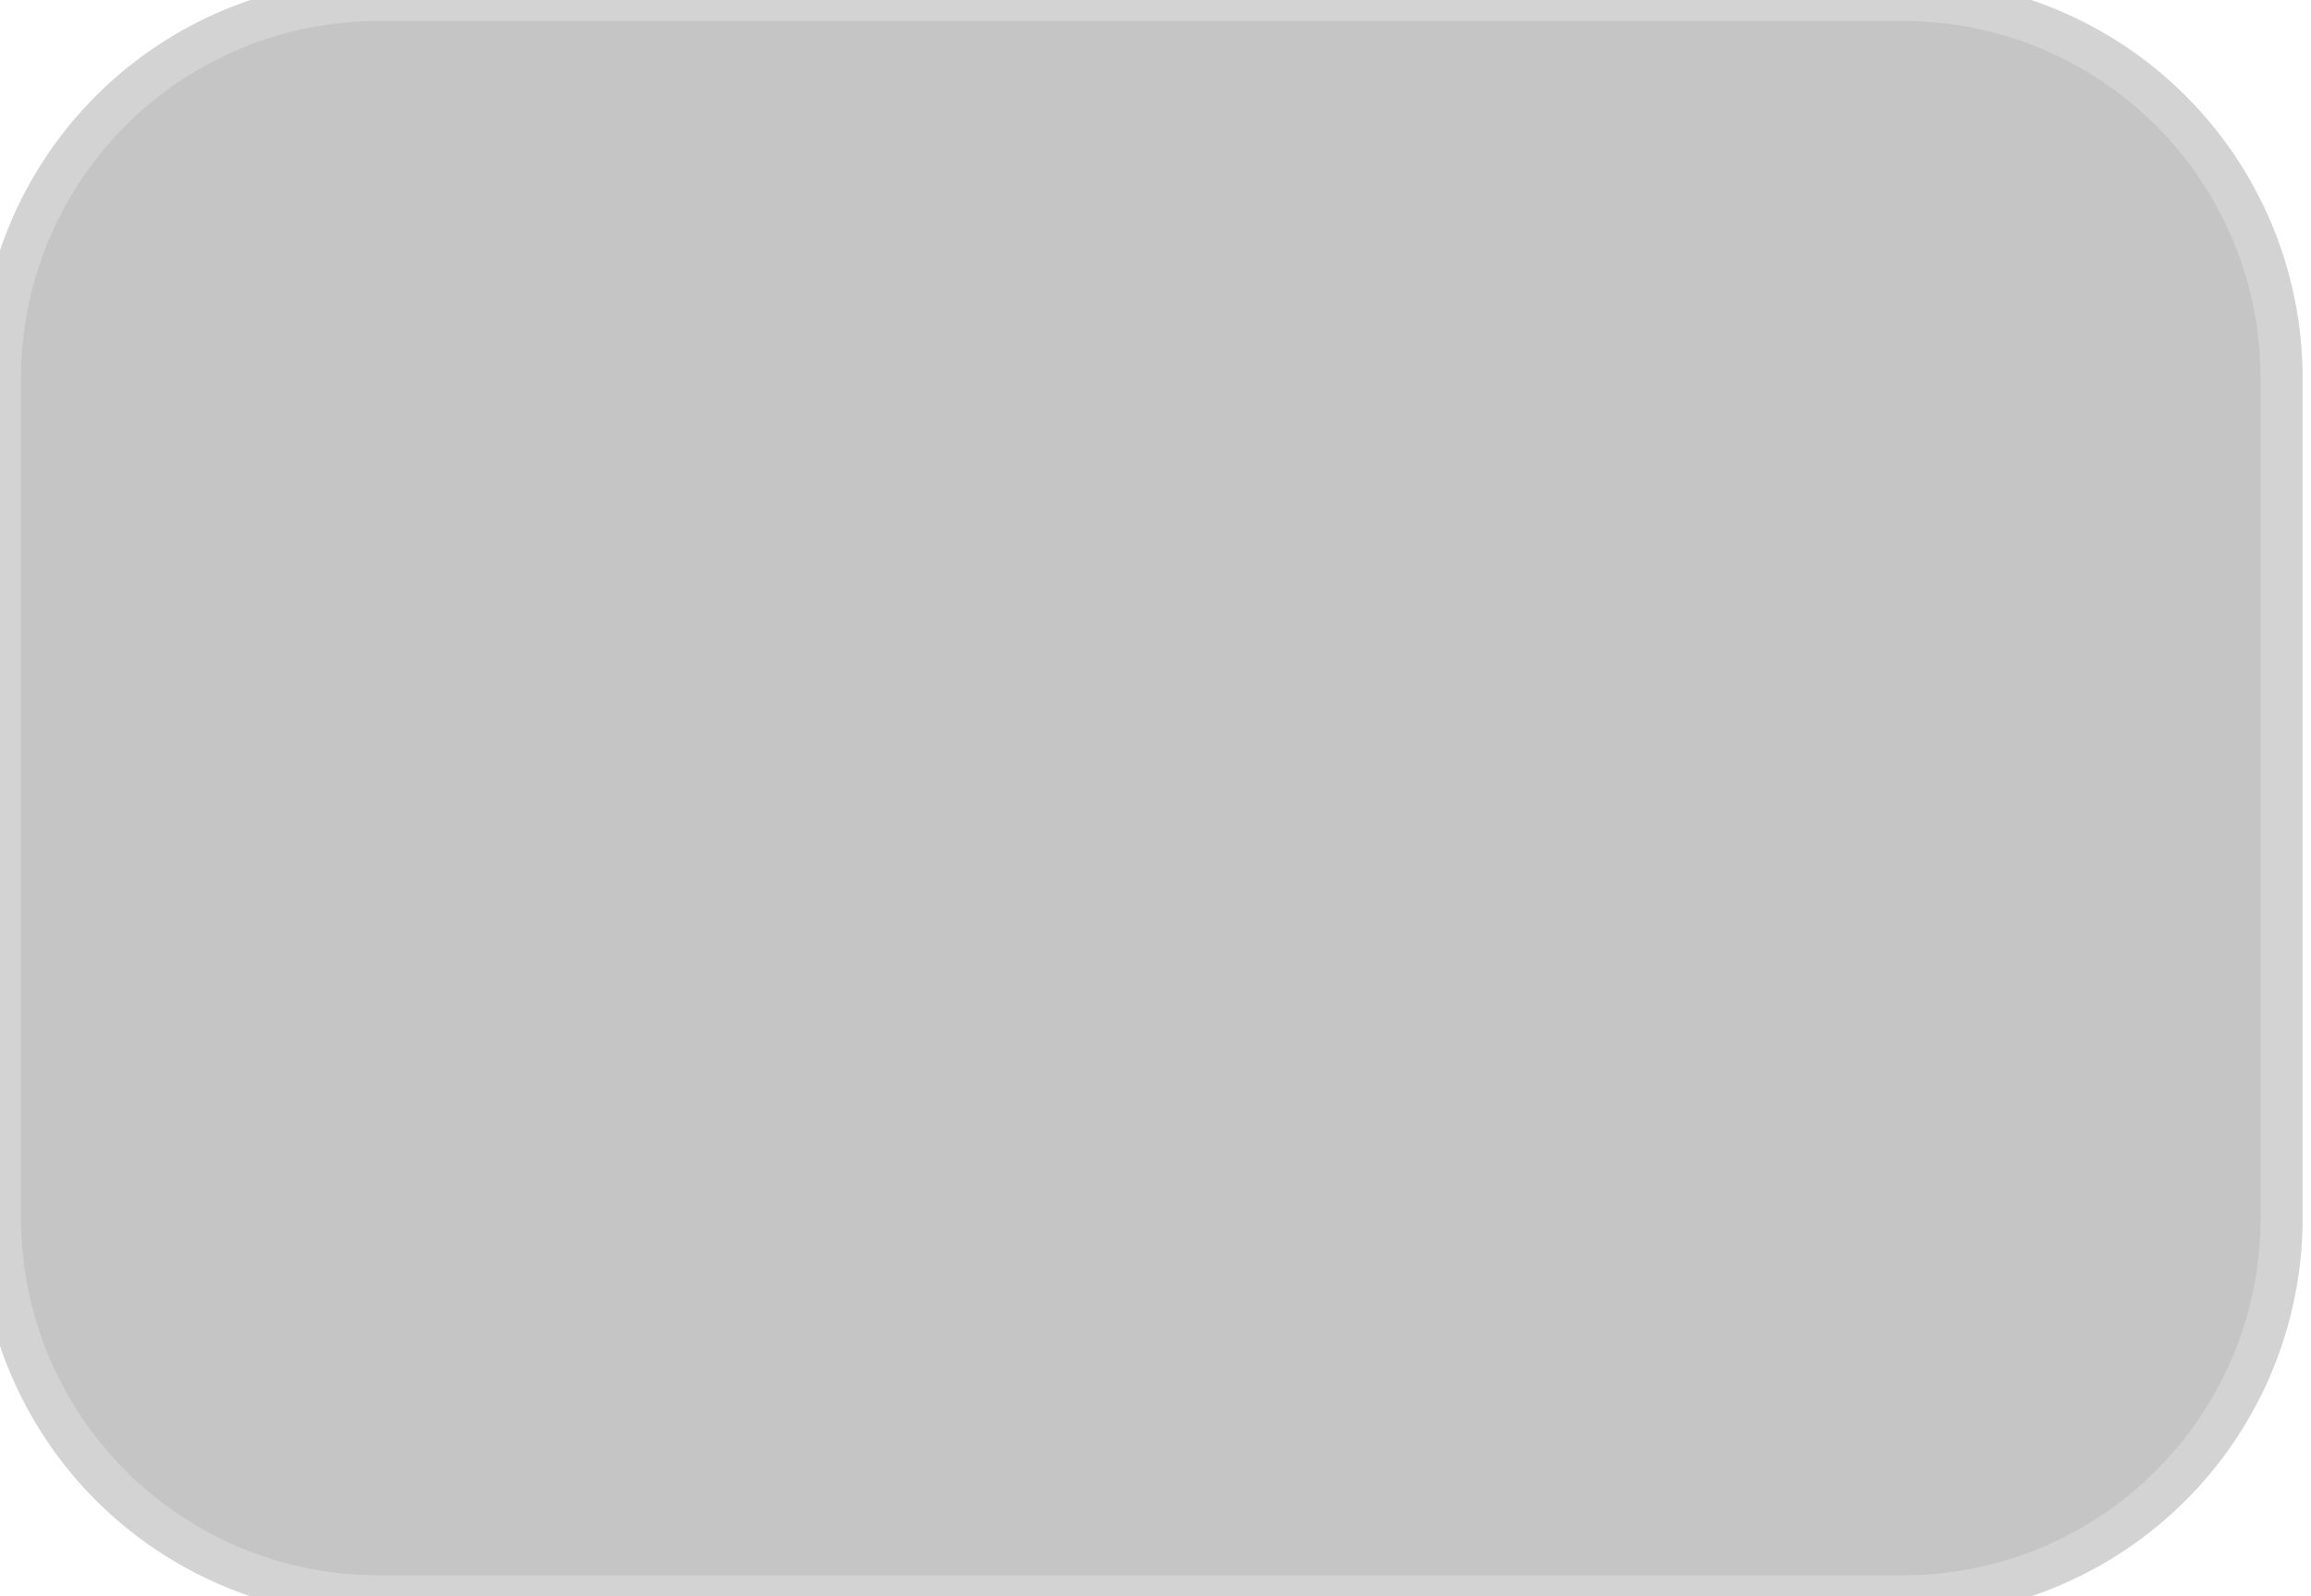 <?xml version="1.0" encoding="utf-8"?>
<svg width="55px" height="38px" viewBox="0 0 55 38" version="1.1" xmlns:xlink="http://www.w3.org/1999/xlink" xmlns="http://www.w3.org/2000/svg">
  <g id="rounded-rectangle-shape-tool">
    <path d="M8.999 0L45.301 0Q45.522 0 45.743 0.011Q45.963 0.022 46.183 0.043Q46.403 0.065 46.621 0.097Q46.84 0.13 47.057 0.173Q47.273 0.216 47.488 0.27Q47.702 0.323 47.913 0.387Q48.125 0.452 48.333 0.526Q48.541 0.6 48.745 0.685Q48.949 0.77 49.149 0.864Q49.348 0.958 49.543 1.063Q49.738 1.167 49.927 1.28Q50.117 1.394 50.301 1.517Q50.484 1.639 50.662 1.771Q50.839 1.903 51.01 2.043Q51.181 2.183 51.344 2.331Q51.508 2.48 51.664 2.636Q51.821 2.792 51.969 2.956Q52.117 3.119 52.257 3.29Q52.398 3.461 52.529 3.638Q52.661 3.816 52.783 3.999Q52.906 4.183 53.02 4.373Q53.133 4.562 53.237 4.757Q53.342 4.952 53.436 5.151Q53.531 5.351 53.615 5.555Q53.7 5.759 53.774 5.967Q53.848 6.175 53.913 6.387Q53.977 6.598 54.03 6.812Q54.084 7.027 54.127 7.243Q54.17 7.46 54.203 7.679Q54.235 7.897 54.257 8.117Q54.278 8.337 54.289 8.557Q54.3 8.778 54.3 8.999L54.3 29.001Q54.3 29.222 54.289 29.443Q54.278 29.663 54.257 29.883Q54.235 30.103 54.203 30.321Q54.17 30.54 54.127 30.757Q54.084 30.973 54.03 31.188Q53.977 31.402 53.913 31.613Q53.848 31.825 53.774 32.033Q53.7 32.241 53.615 32.445Q53.531 32.649 53.436 32.849Q53.342 33.048 53.237 33.243Q53.133 33.438 53.02 33.627Q52.906 33.817 52.783 34.001Q52.661 34.184 52.529 34.362Q52.398 34.539 52.257 34.71Q52.117 34.881 51.969 35.044Q51.821 35.208 51.664 35.364Q51.508 35.52 51.344 35.669Q51.181 35.817 51.01 35.957Q50.839 36.097 50.662 36.229Q50.484 36.361 50.301 36.483Q50.117 36.606 49.928 36.72Q49.738 36.833 49.543 36.937Q49.348 37.041 49.149 37.136Q48.949 37.23 48.745 37.315Q48.541 37.4 48.333 37.474Q48.125 37.548 47.913 37.612Q47.702 37.677 47.488 37.73Q47.273 37.784 47.057 37.827Q46.84 37.87 46.621 37.903Q46.403 37.935 46.183 37.957Q45.963 37.978 45.743 37.989Q45.522 38 45.301 38L8.999 38Q8.778 38 8.557 37.989Q8.337 37.978 8.117 37.957Q7.897 37.935 7.679 37.903Q7.46 37.87 7.243 37.827Q7.027 37.784 6.812 37.73Q6.598 37.677 6.387 37.612Q6.175 37.548 5.967 37.474Q5.759 37.4 5.555 37.315Q5.351 37.23 5.151 37.136Q4.952 37.041 4.757 36.937Q4.562 36.833 4.373 36.72Q4.183 36.606 3.999 36.483Q3.816 36.361 3.638 36.229Q3.461 36.097 3.29 35.957Q3.119 35.817 2.956 35.669Q2.792 35.52 2.636 35.364Q2.48 35.208 2.331 35.044Q2.183 34.881 2.043 34.71Q1.903 34.539 1.771 34.362Q1.639 34.184 1.517 34.001Q1.394 33.817 1.28 33.627Q1.167 33.438 1.063 33.243Q0.958 33.048 0.864 32.849Q0.77 32.649 0.685 32.445Q0.6 32.241 0.526 32.033Q0.452 31.825 0.387 31.613Q0.323 31.402 0.27 31.188Q0.216 30.973 0.173 30.757Q0.13 30.54 0.097 30.321Q0.065 30.103 0.043 29.883Q0.022 29.663 0.011 29.443Q0 29.222 0 29.001L0 8.999Q0 8.778 0.011 8.557Q0.022 8.337 0.043 8.117Q0.065 7.897 0.097 7.679Q0.13 7.46 0.173 7.243Q0.216 7.027 0.27 6.812Q0.323 6.598 0.387 6.387Q0.452 6.175 0.526 5.967Q0.6 5.759 0.685 5.555Q0.77 5.351 0.864 5.151Q0.958 4.952 1.063 4.757Q1.167 4.562 1.28 4.373Q1.394 4.183 1.517 3.999Q1.639 3.816 1.771 3.638Q1.903 3.461 2.043 3.29Q2.183 3.119 2.331 2.956Q2.48 2.792 2.636 2.636Q2.792 2.48 2.956 2.331Q3.119 2.183 3.29 2.043Q3.461 1.903 3.638 1.771Q3.816 1.639 3.999 1.517Q4.183 1.394 4.373 1.28Q4.562 1.167 4.757 1.063Q4.952 0.958 5.151 0.864Q5.351 0.77 5.555 0.685Q5.759 0.6 5.967 0.526Q6.175 0.452 6.387 0.387Q6.598 0.323 6.812 0.27Q7.027 0.216 7.243 0.173Q7.46 0.13 7.679 0.097Q7.897 0.065 8.117 0.043Q8.337 0.022 8.557 0.011Q8.778 0 8.999 0Z" id="Rectangle-3" fill="#848484" fill-opacity="0.471" fill-rule="evenodd" stroke="#D3D3D3" stroke-width="1" />
  </g>
</svg>